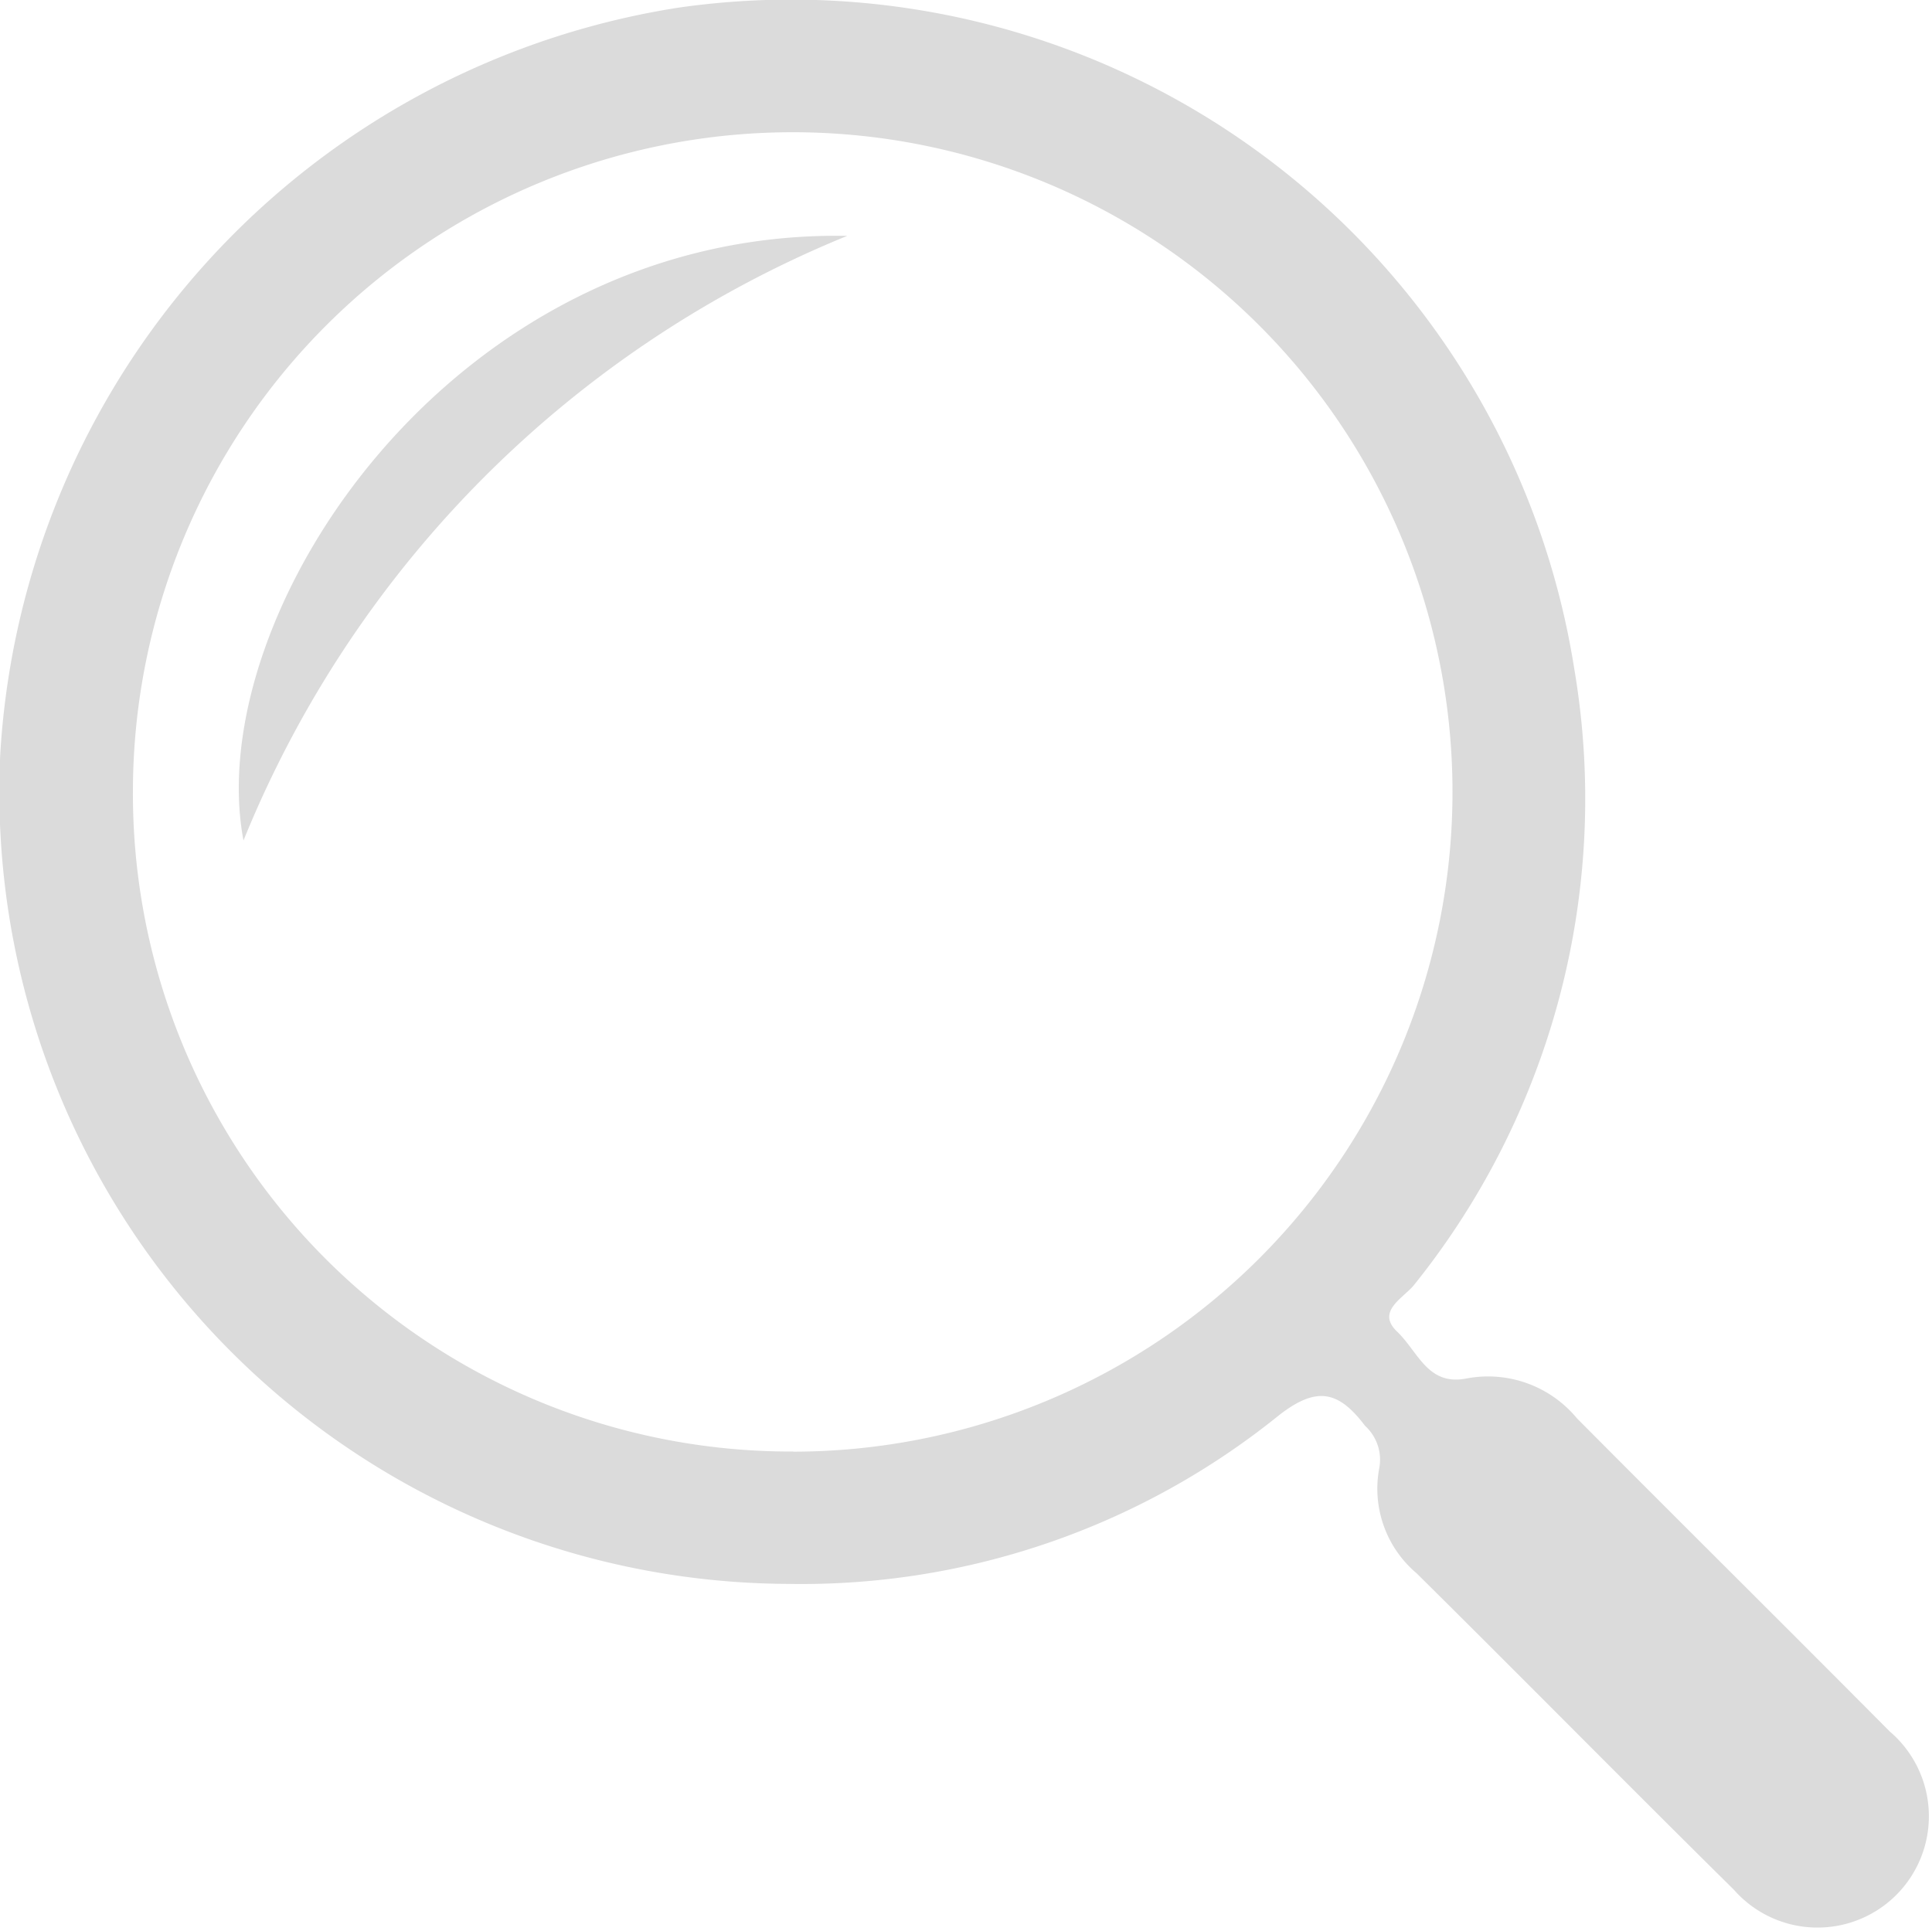 <svg id="Group_43038" data-name="Group 43038" xmlns="http://www.w3.org/2000/svg" width="14.521" height="14.515" viewBox="0 0 14.521 14.515">
  <path id="Path_20790" data-name="Path 20790" d="M222.892,317.934a5.953,5.953,0,0,1-5.921-6.239,6.041,6.041,0,0,1,5.094-5.609,5.959,5.959,0,0,1,6.736,4.968,5.834,5.834,0,0,1-1.2,4.628c-.076.1-.294.2-.132.355s.231.413.527.352a.867.867,0,0,1,.825.3c.782.787,1.57,1.567,2.351,2.354A.837.837,0,1,1,230,320.232c-.8-.79-1.586-1.588-2.384-2.378a.832.832,0,0,1-.28-.792.344.344,0,0,0-.107-.316c-.2-.264-.366-.306-.664-.066A5.71,5.71,0,0,1,222.892,317.934Zm.039-.994a4.959,4.959,0,1,0-4.963-4.964A4.945,4.945,0,0,0,222.931,316.939Z" transform="translate(-216.969 -306.028)" fill="#dbdbdb"/>
  <path id="Path_20791" data-name="Path 20791" d="M243.921,328.126a8.259,8.259,0,0,0-4.538,4.545C239.063,330.973,240.954,328.073,243.921,328.126Z" transform="translate(-237.553 -326.353)" fill="#dbdbdb"/>
</svg>
